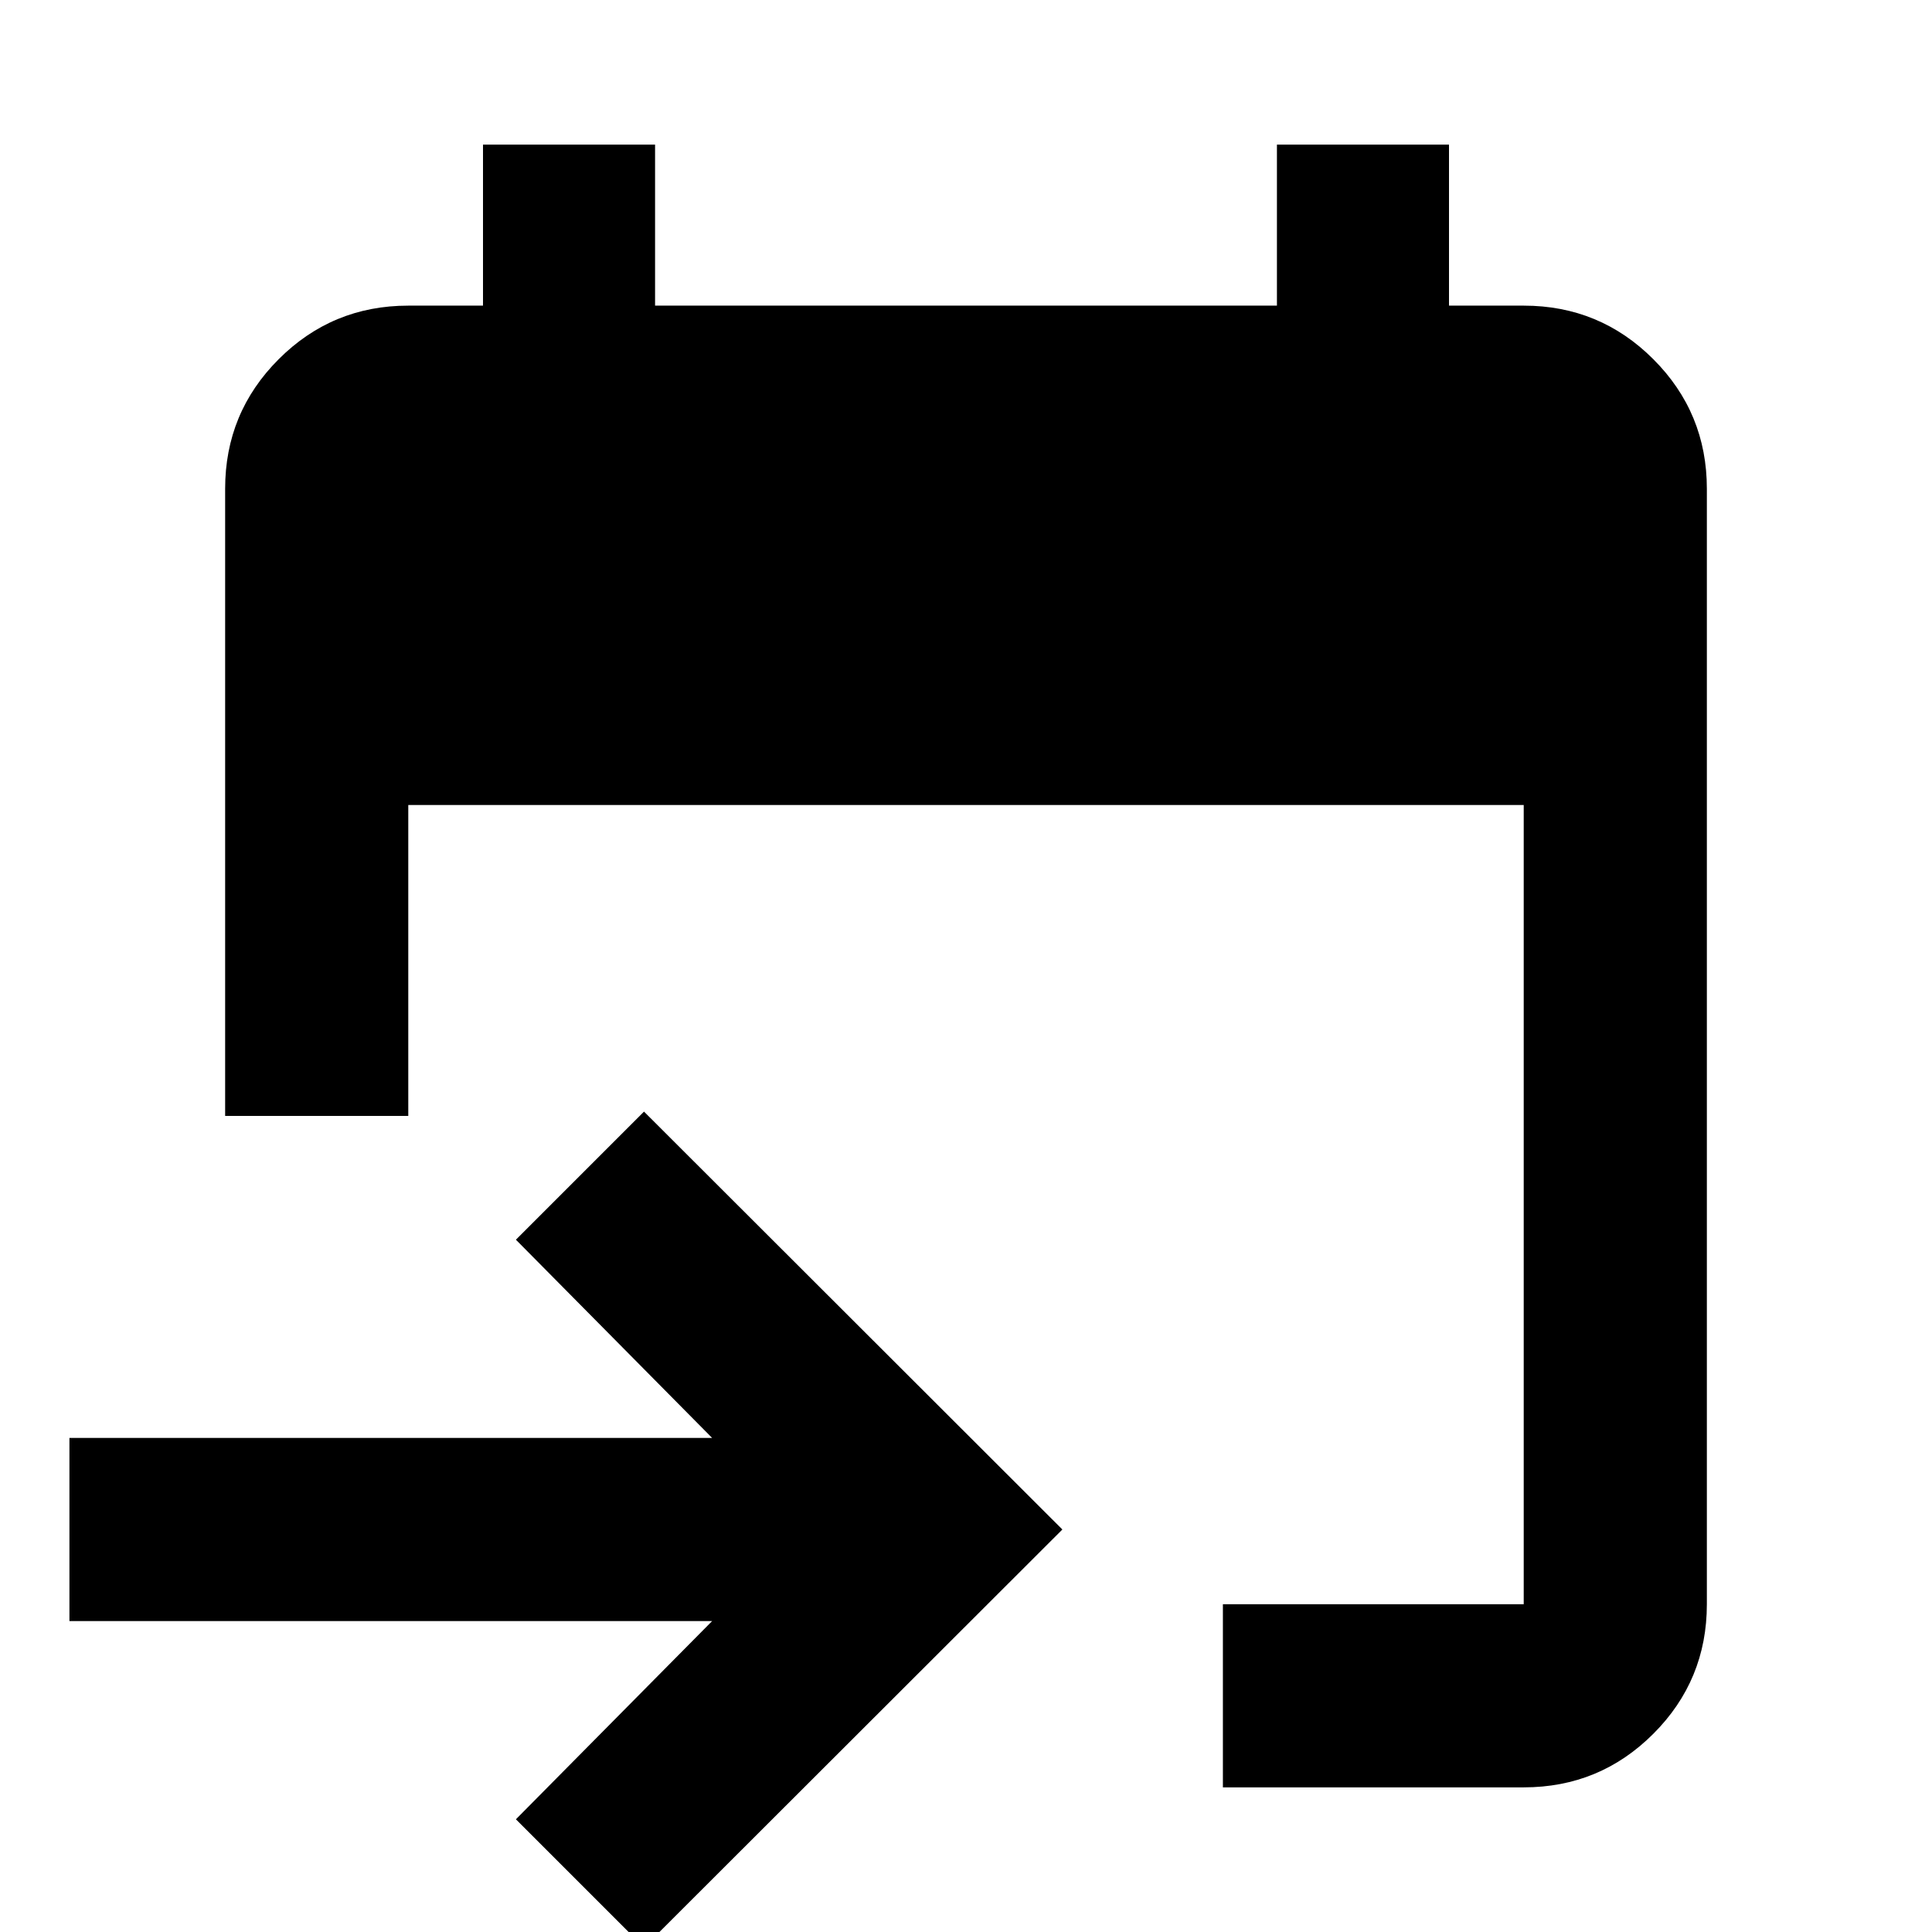 <svg xmlns="http://www.w3.org/2000/svg" height="24" viewBox="0 -960 960 960" width="24"><path d="M607.65-71.87v-91h149.48V-560H202.87v154.5h-91v-311.63q0-37.78 26.61-64.39t64.39-26.61H240v-80h85.5v80h309v-80H720v80h37.13q37.78 0 64.39 26.61t26.61 64.39v554.26q0 37.78-26.61 64.39t-64.39 26.61H607.65ZM320 7.65 256.35-56l97.5-98.5H34.5v-91h319.35l-97.5-98.5L320-407.65 527.89-200 320 7.65Z"/></svg>